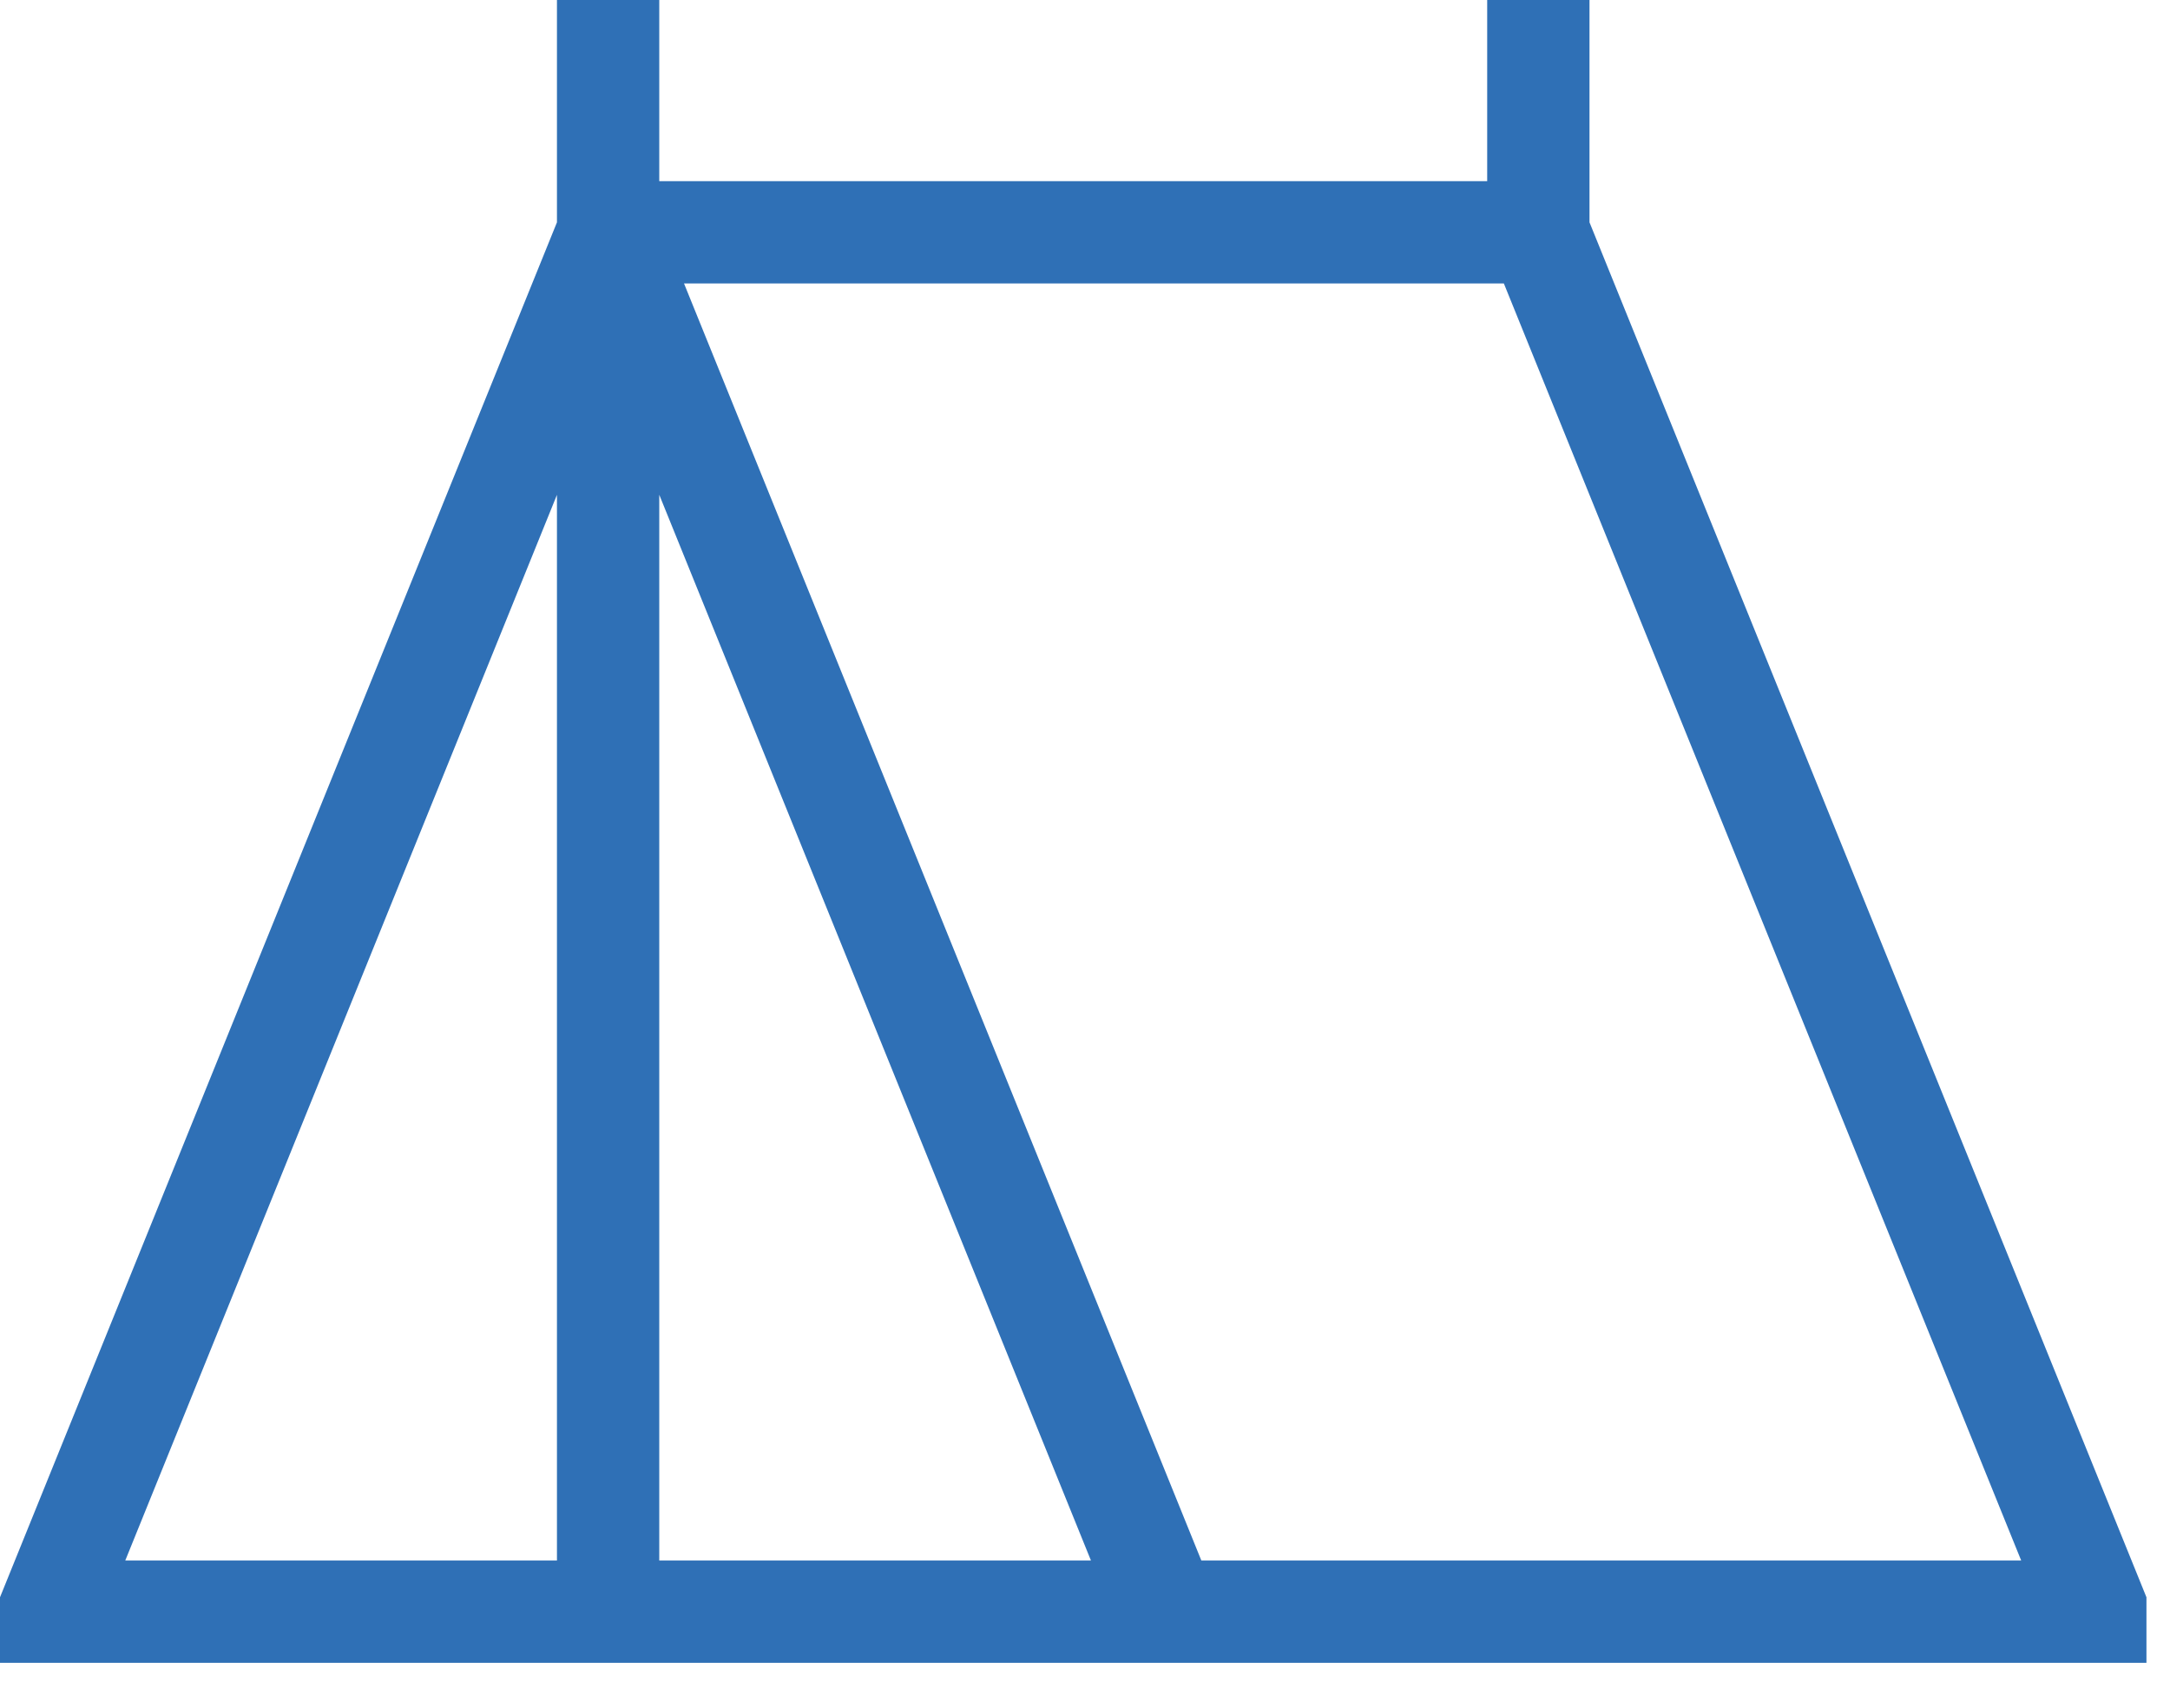 <svg xmlns="http://www.w3.org/2000/svg" width="47" height="37" fill="none" viewBox="0 0 47 37"><path fill="#2F70B6" d="M34.427 0v4.816L46.49 34.6v1.42H0V34.6L12.063 4.816V0h2.216v3.924h17.932V0h2.216zM12.063 10.719l-9.35 23.085h9.35V10.72zm2.216 0v23.085h9.35L14.28 10.72zM32.572 6.14H14.815L26.02 33.804h17.757L32.572 6.14z"/></svg>